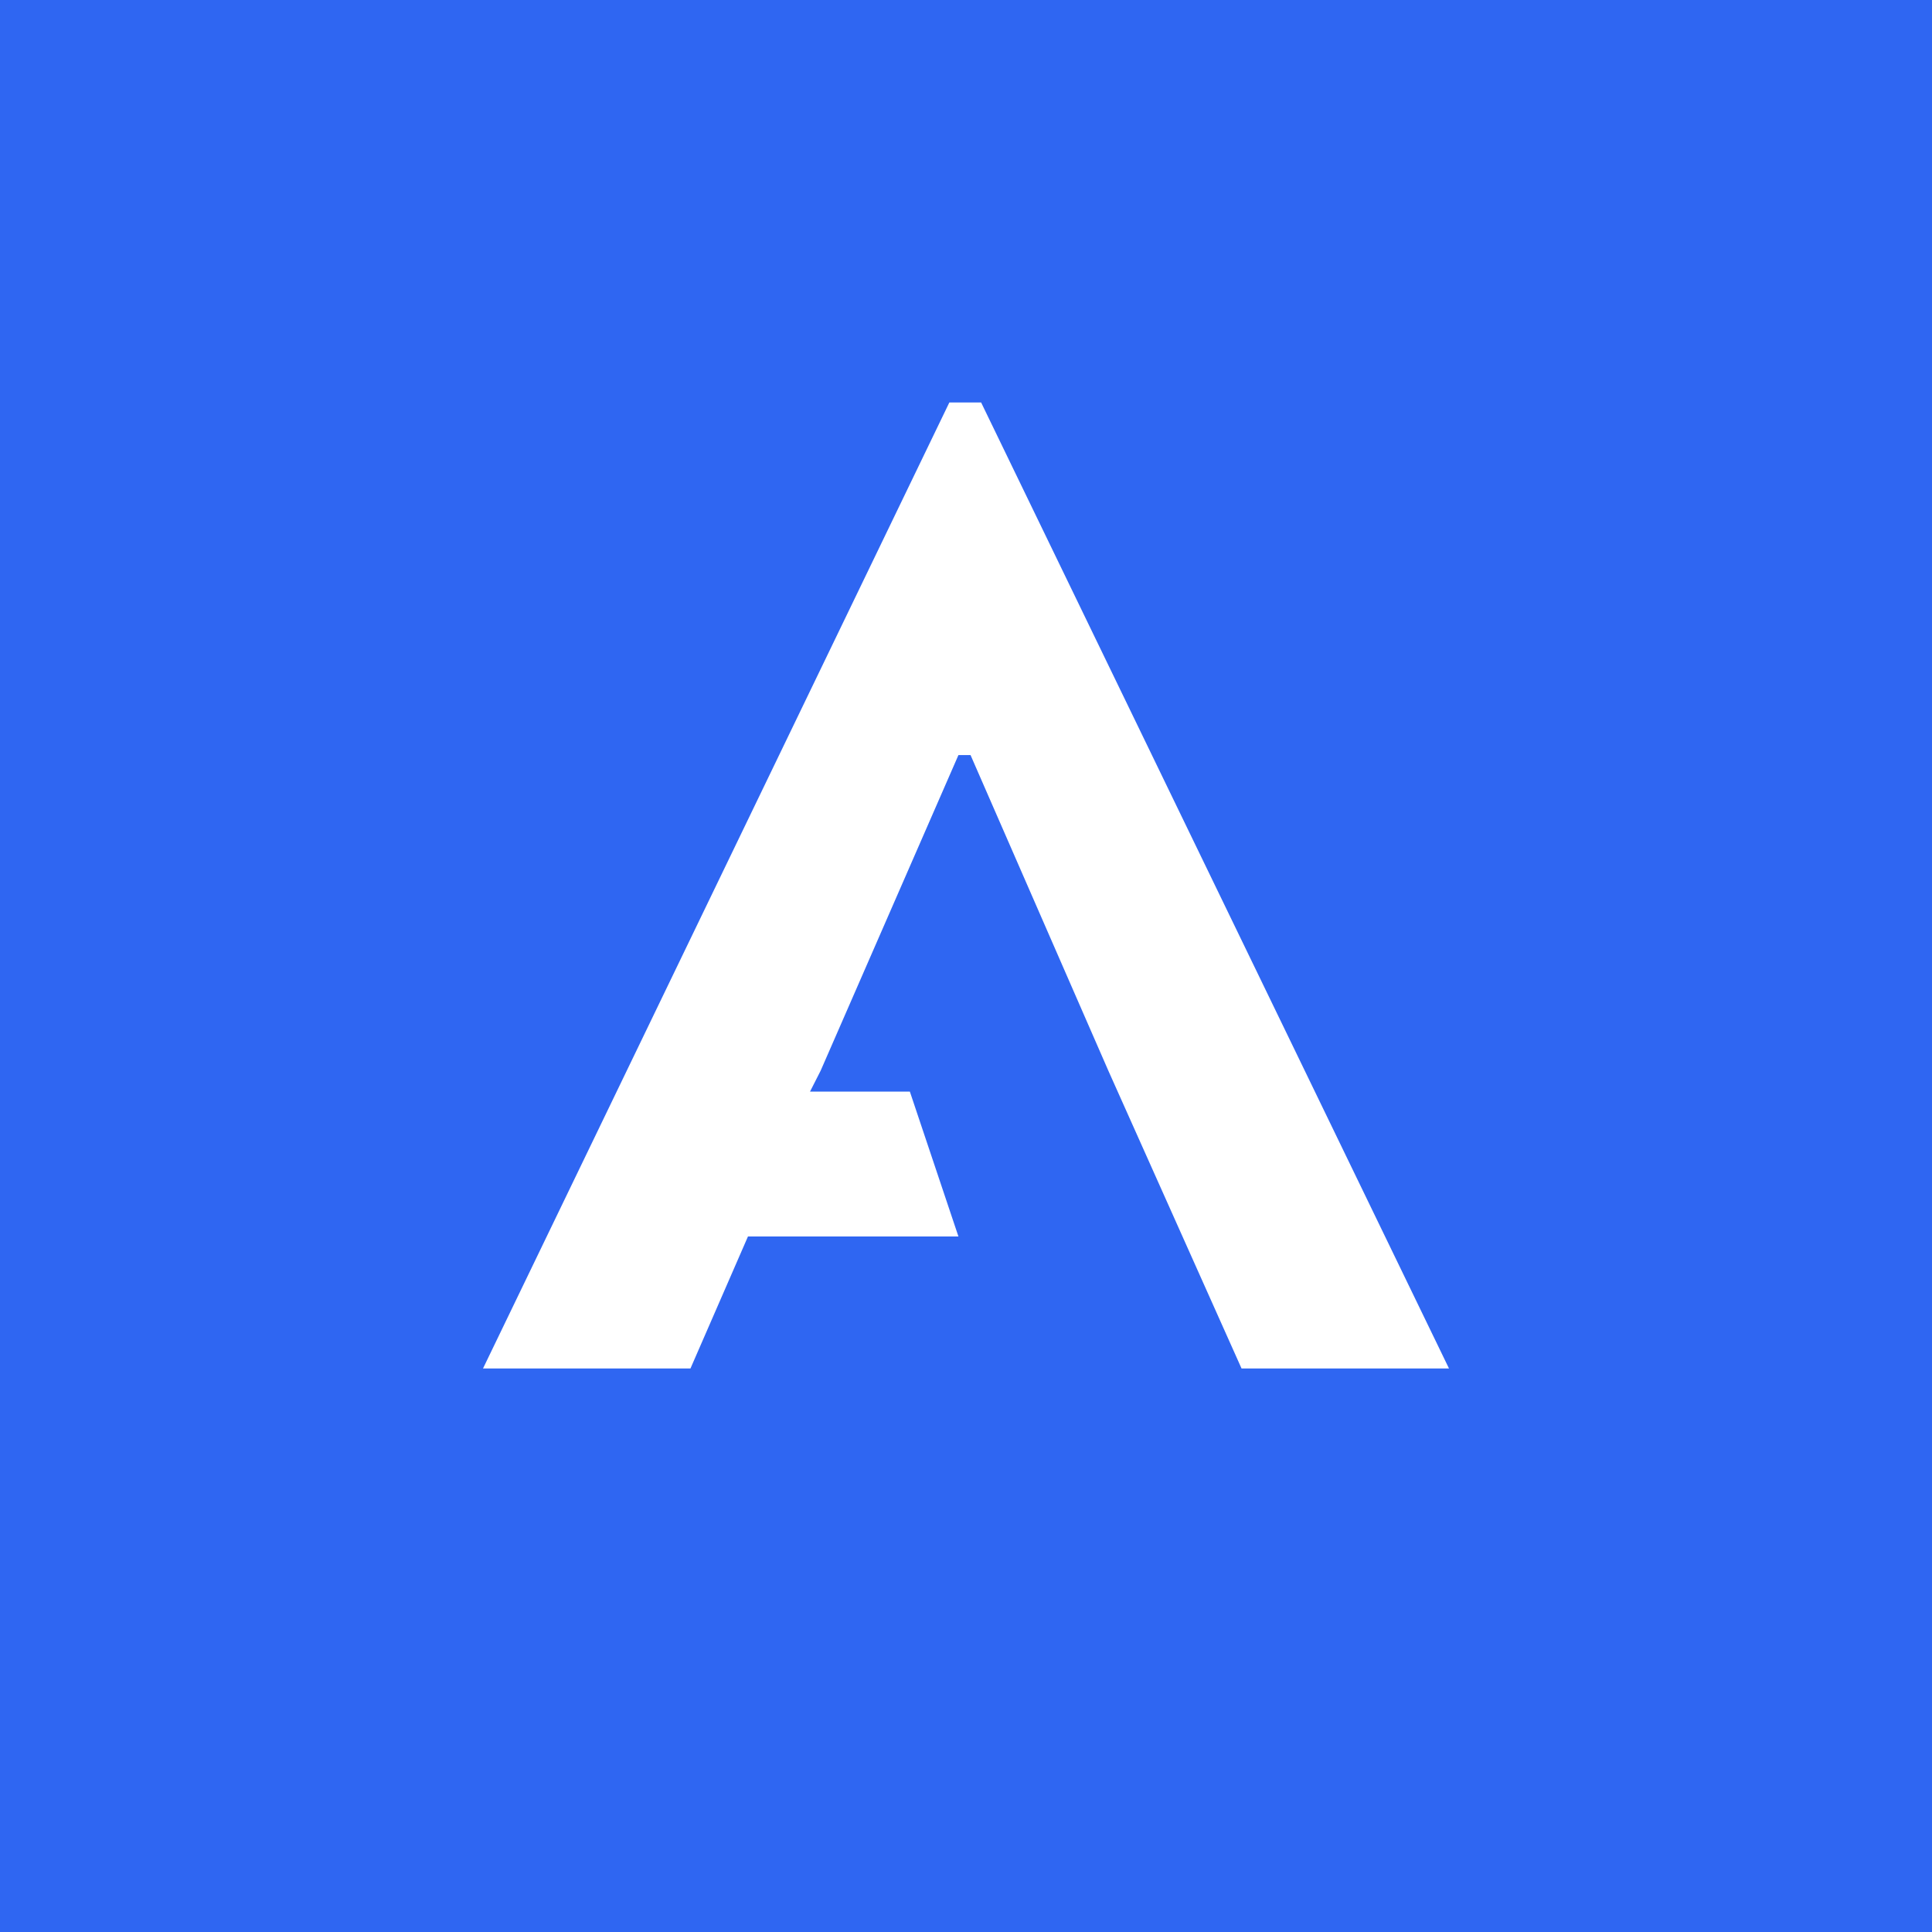 <svg width="48" height="48" viewBox="0 0 48 48" fill="none" xmlns="http://www.w3.org/2000/svg">
<rect width="48" height="48" fill="#2F66F2"/>
<path d="M17.154 34H12L23.586 10H24.376L36 34H30.846L27.536 26.6L24.113 18.76H23.812L20.389 26.6L20.125 27.12H22.605L23.812 30.72H18.583L17.154 34Z" fill="white"/>
</svg>
